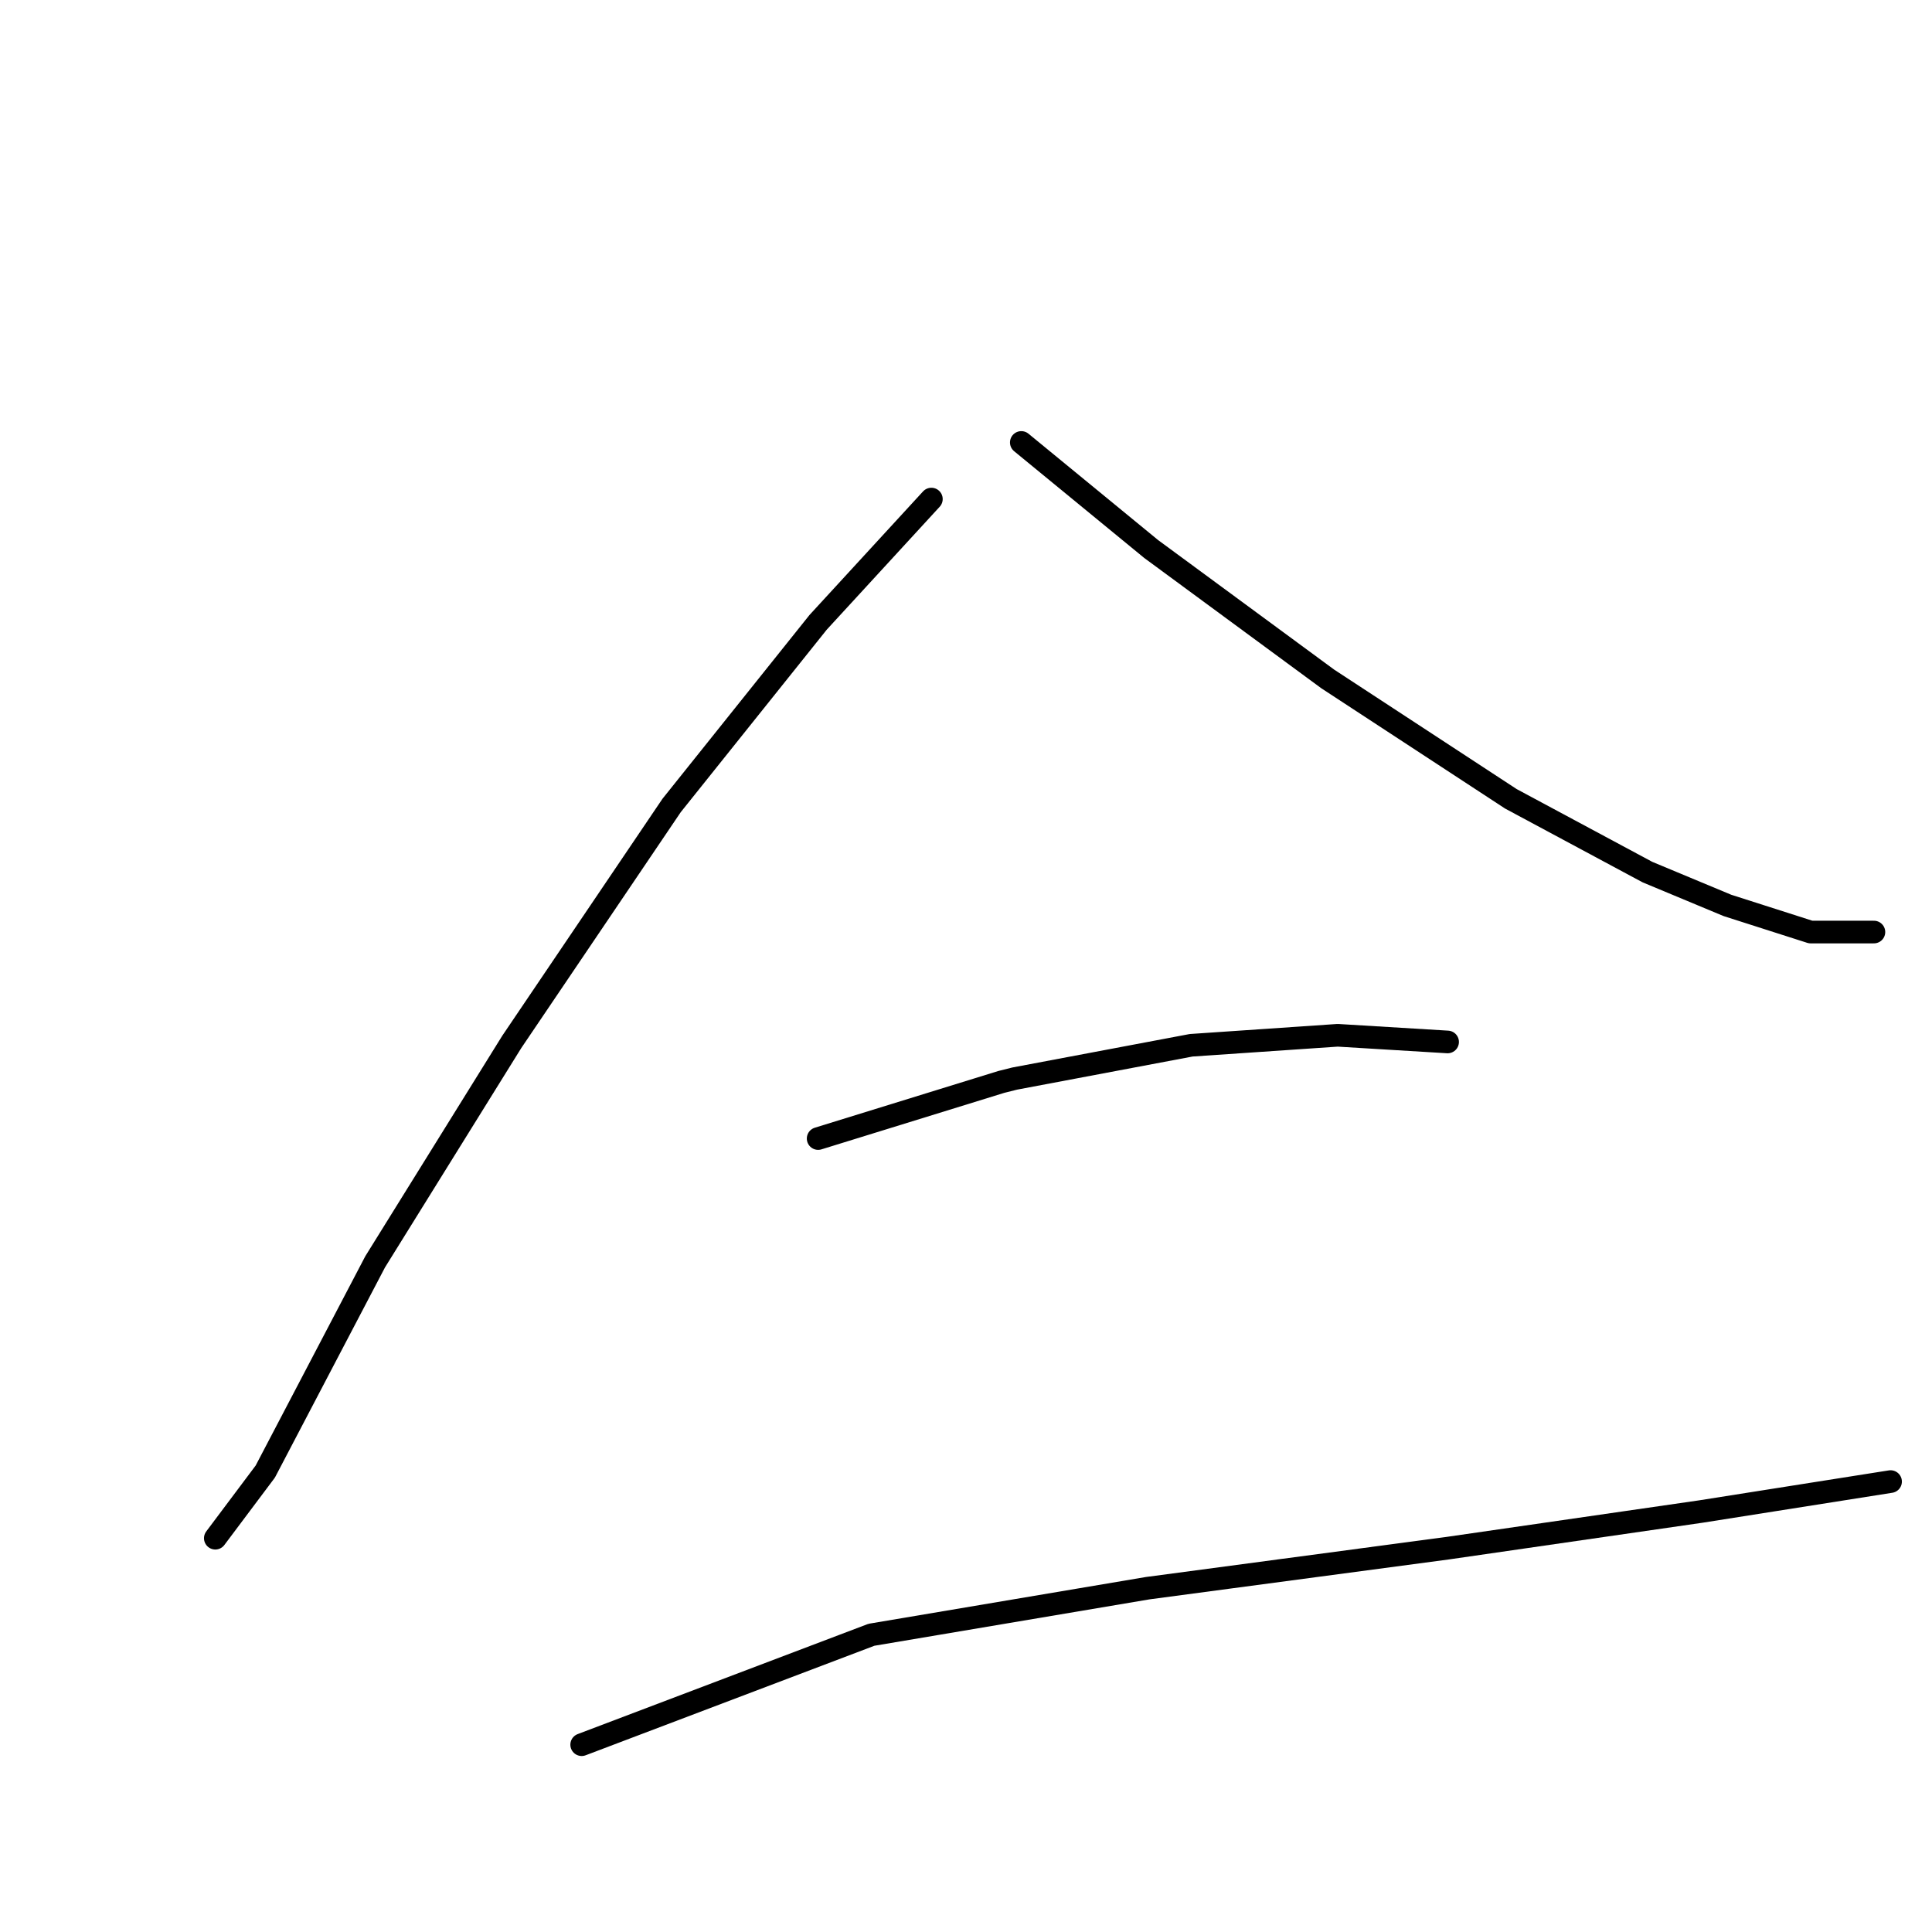 <?xml version="1.0" standalone="no"?>
    <svg width="256" height="256" xmlns="http://www.w3.org/2000/svg" version="1.1">
    <polyline stroke="black" stroke-width="3" stroke-linecap="round" fill="transparent" stroke-linejoin="round" points="123.412 66.13 108.408 82.459 88.99 106.731 67.807 138.064 49.713 167.19 35.15 194.993 28.53 203.819 28.53 203.819 " />
        <polyline stroke="black" stroke-width="3" stroke-linecap="round" fill="transparent" stroke-linejoin="round" points="135.328 58.628 152.539 72.75 175.928 89.961 200.2 105.848 218.294 115.557 228.885 119.97 239.918 123.501 248.303 123.501 248.303 123.501 " />
        <polyline stroke="black" stroke-width="3" stroke-linecap="round" fill="transparent" stroke-linejoin="round" points="108.408 150.862 132.68 143.36 134.445 142.918 157.834 138.505 177.252 137.181 191.815 138.064 191.815 138.064 " />
        <polyline stroke="black" stroke-width="3" stroke-linecap="round" fill="transparent" stroke-linejoin="round" points="77.075 231.18 115.469 216.617 152.097 210.439 191.815 205.143 225.355 200.289 250.51 196.317 250.51 196.317 " />
        </svg>